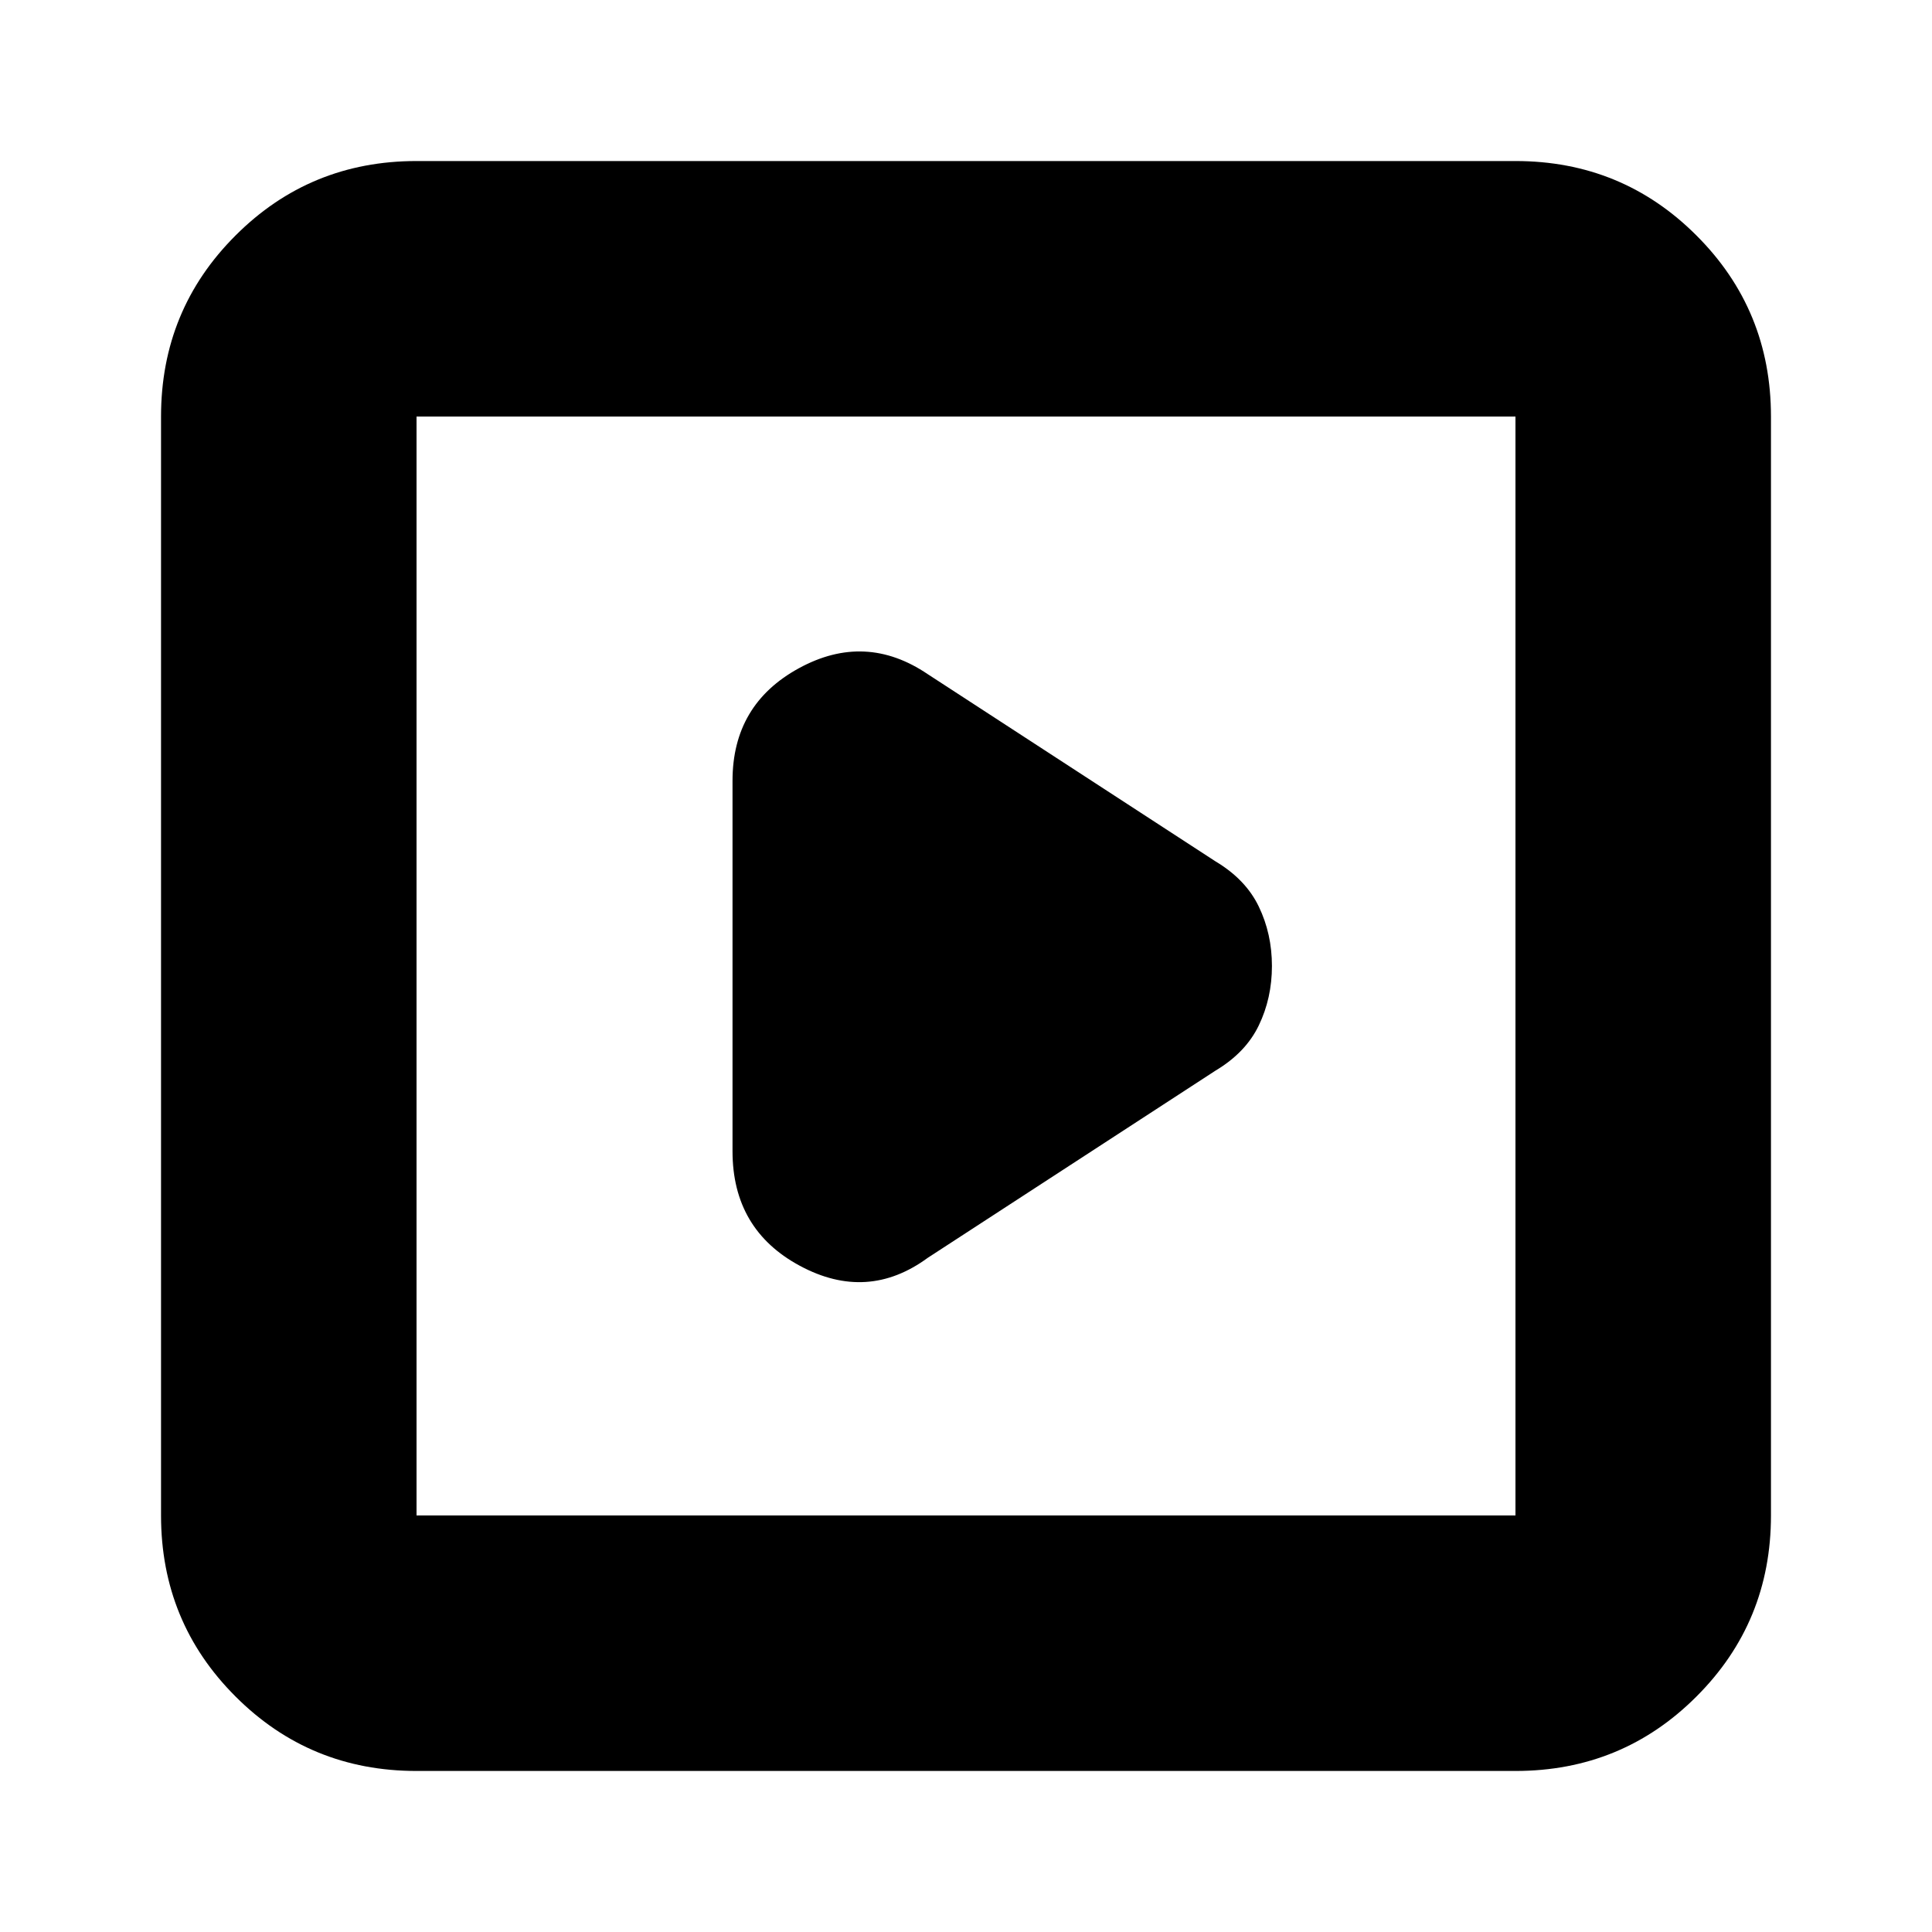 <svg xmlns="http://www.w3.org/2000/svg" height="20" width="20"><path d="m9.604 13.021 2.979-1.938q.313-.187.448-.468.136-.282.136-.615t-.136-.615q-.135-.281-.448-.468L9.604 6.979q-.646-.437-1.333-.062-.688.375-.688 1.166v3.834q0 .812.698 1.187t1.323-.083Zm-5.292 5.312q-1.104 0-1.874-.771-.771-.77-.771-1.874V4.312q0-1.104.771-1.874.77-.771 1.874-.771h11.376q1.104 0 1.874.771.771.77.771 1.874v11.376q0 1.104-.771 1.874-.77.771-1.874.771Zm0-2.645h11.376V4.312H4.312v11.376Zm0 0V4.312v11.376Z"/></svg>